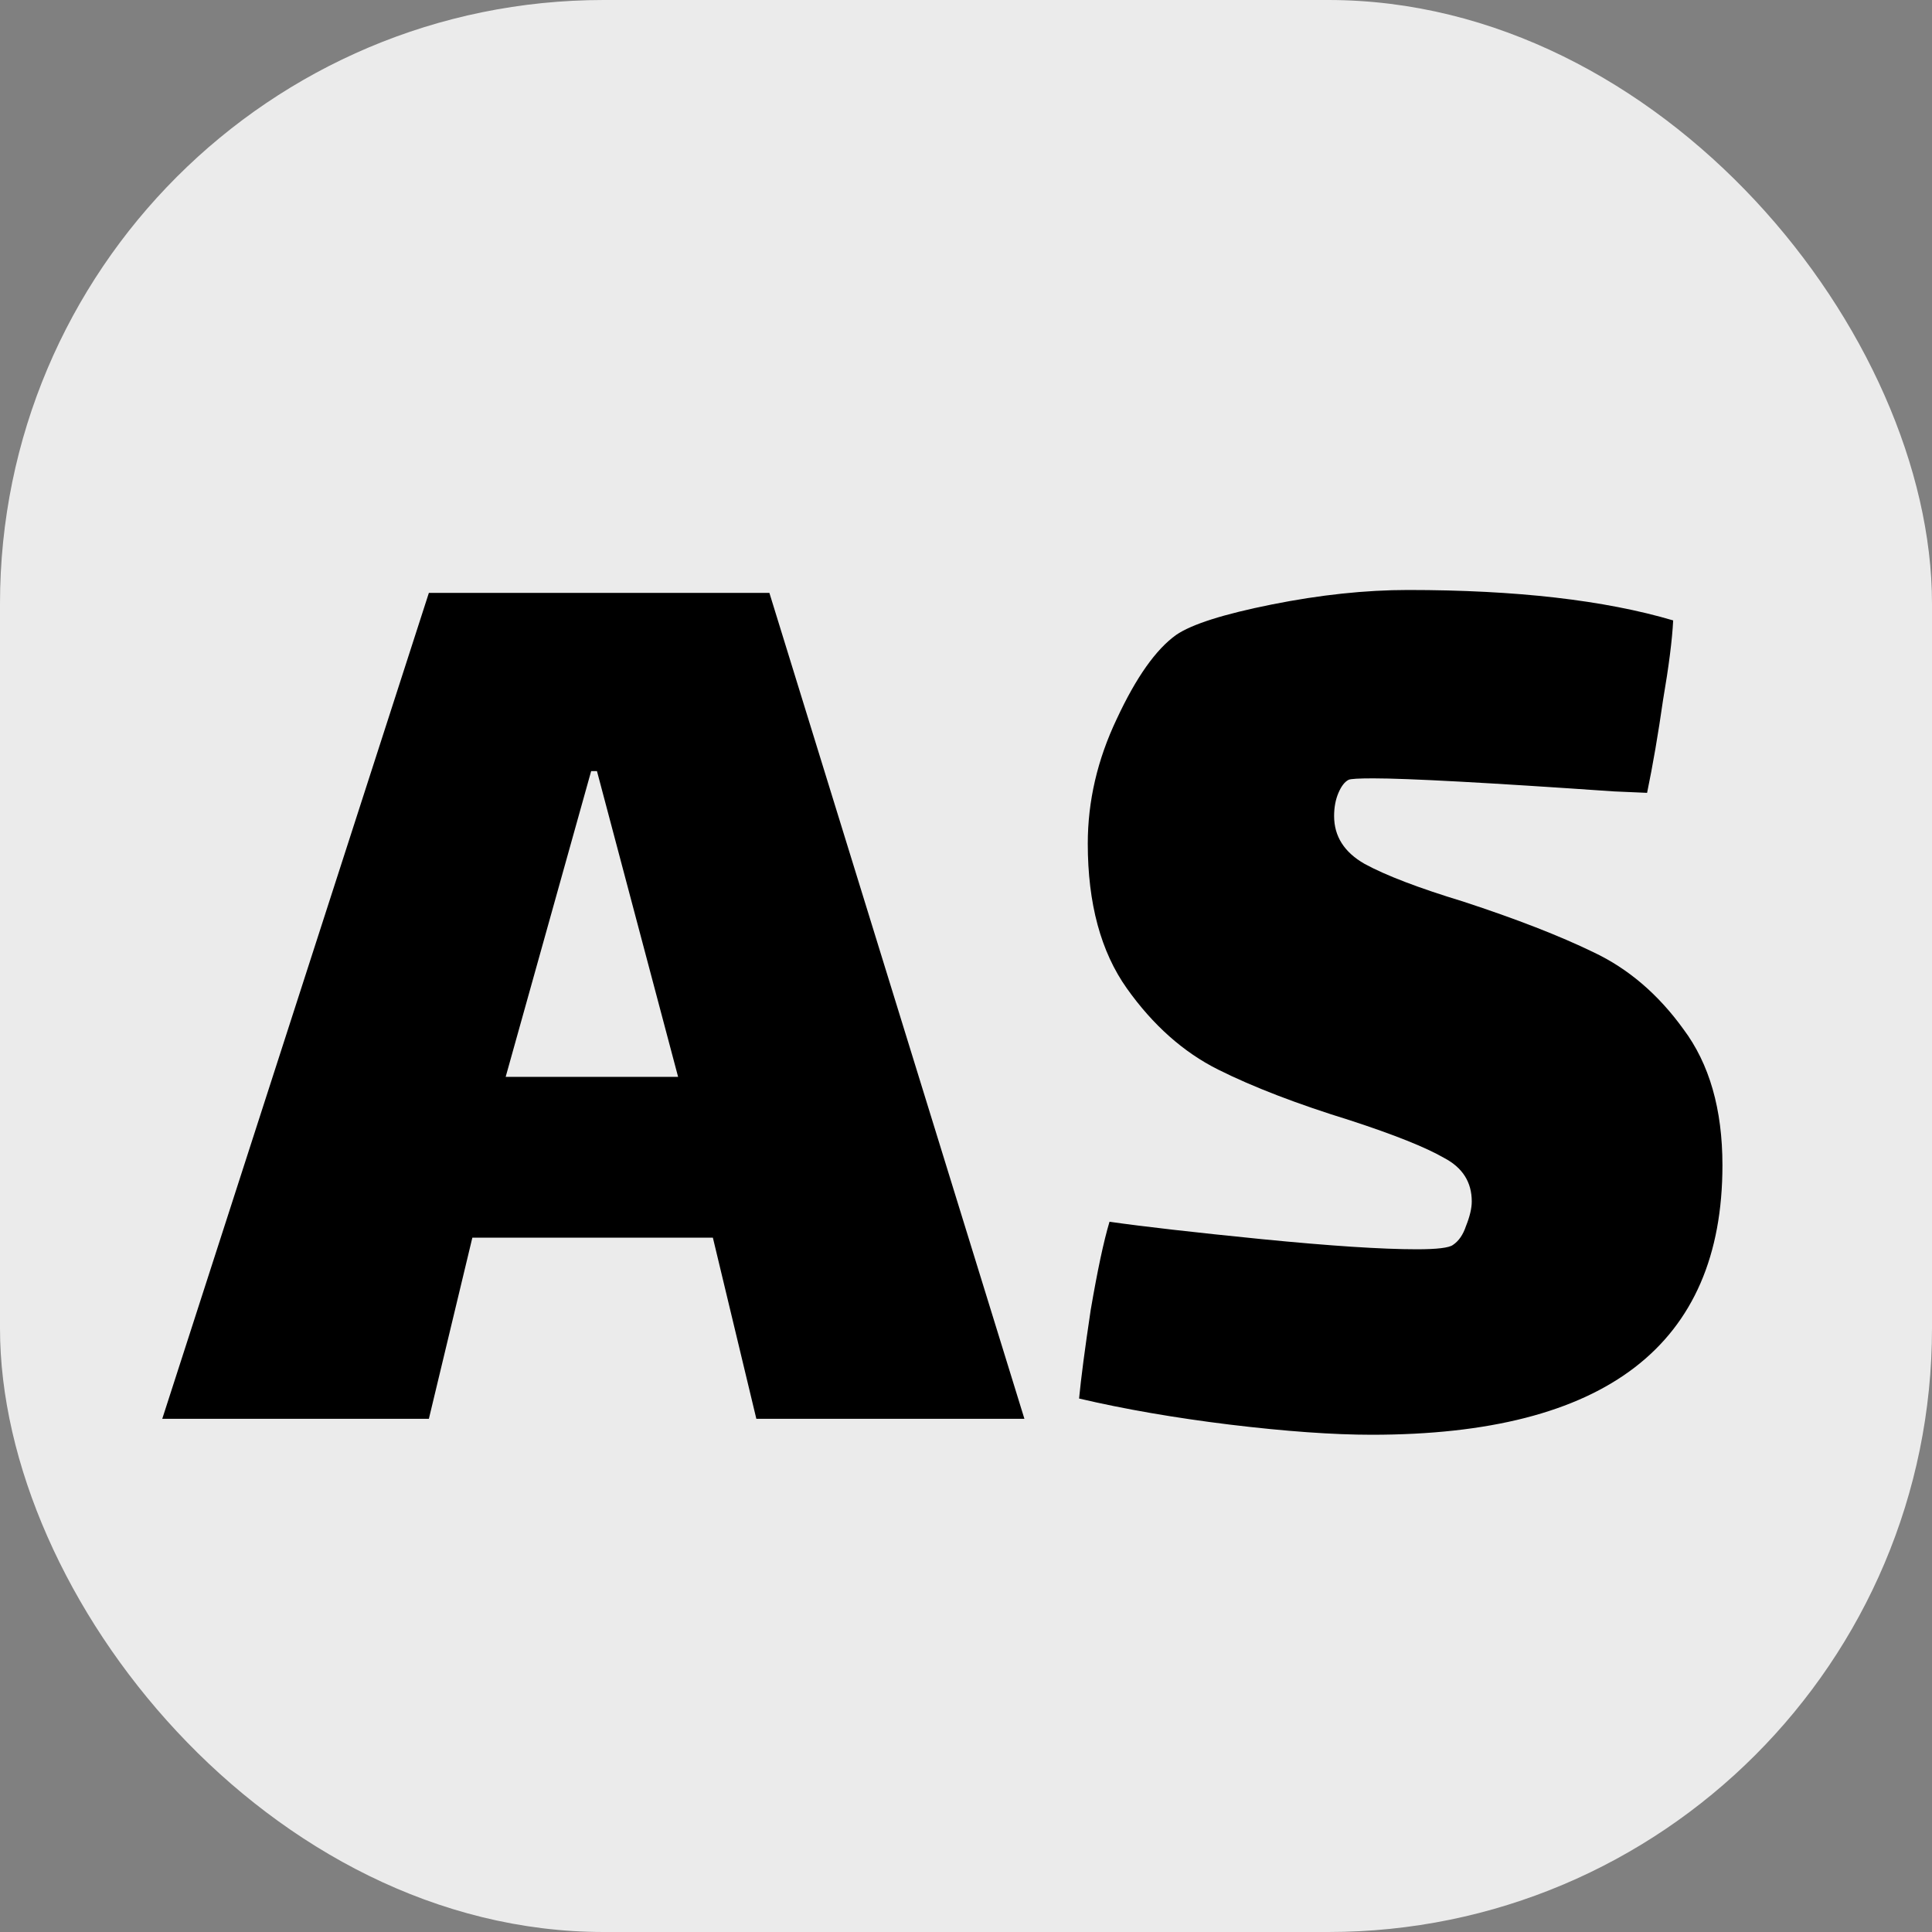<svg width="128" height="128" viewBox="0 0 128 128" fill="none" xmlns="http://www.w3.org/2000/svg">
<rect x="0" y="0" width="128" height="128" fill="#808080" stroke="none"/>
<g clip-path="url(#clip0_1_2)">
<rect width="128" height="128" rx="40" fill="#EBEBEB"/>
<path d="M47.23 82H31.294L28.414 94H10.75L28.414 39.28H50.974L67.87 94H50.11L47.23 82ZM39.166 51.088L33.502 71.344H44.926L39.55 51.088H39.166ZM88.388 54.064C88.388 55.408 89.06 56.464 90.404 57.232C91.812 58 93.988 58.832 96.932 59.728C100.452 60.88 103.332 62 105.572 63.088C107.876 64.176 109.86 65.872 111.524 68.176C113.252 70.48 114.116 73.488 114.116 77.2C114.116 89.104 106.372 95.056 90.884 95.056C88.324 95.056 85.188 94.832 81.476 94.384C77.828 93.936 74.5 93.36 71.492 92.656C71.62 91.312 71.876 89.36 72.26 86.8C72.708 84.176 73.124 82.224 73.508 80.944C75.748 81.264 79.108 81.648 83.588 82.096C88.132 82.544 91.556 82.768 93.86 82.768C95.204 82.768 96.004 82.672 96.26 82.48C96.644 82.224 96.932 81.808 97.124 81.232C97.38 80.592 97.508 80.048 97.508 79.6C97.508 78.32 96.9 77.36 95.684 76.72C94.468 76.016 92.388 75.184 89.444 74.224C85.924 73.136 83.012 72.016 80.708 70.864C78.404 69.712 76.388 67.92 74.66 65.488C72.932 63.056 72.068 59.856 72.068 55.888C72.068 53.072 72.708 50.32 73.988 47.632C75.268 44.88 76.58 43.024 77.924 42.064C78.948 41.36 81.06 40.688 84.26 40.048C87.46 39.408 90.468 39.088 93.284 39.088C100.452 39.088 106.308 39.76 110.852 41.104C110.788 42.384 110.564 44.144 110.18 46.384C109.86 48.624 109.508 50.672 109.124 52.528L106.916 52.432C98.596 51.856 93.284 51.568 90.98 51.568C90.02 51.568 89.476 51.6 89.348 51.664C89.092 51.792 88.868 52.08 88.676 52.528C88.484 52.976 88.388 53.488 88.388 54.064Z" fill="black"/>
</g>
<defs>
<clipPath id="clip0_1_2">
<rect width="128" height="128" rx="40" fill="white"/>
</clipPath>
</defs>
</svg>
